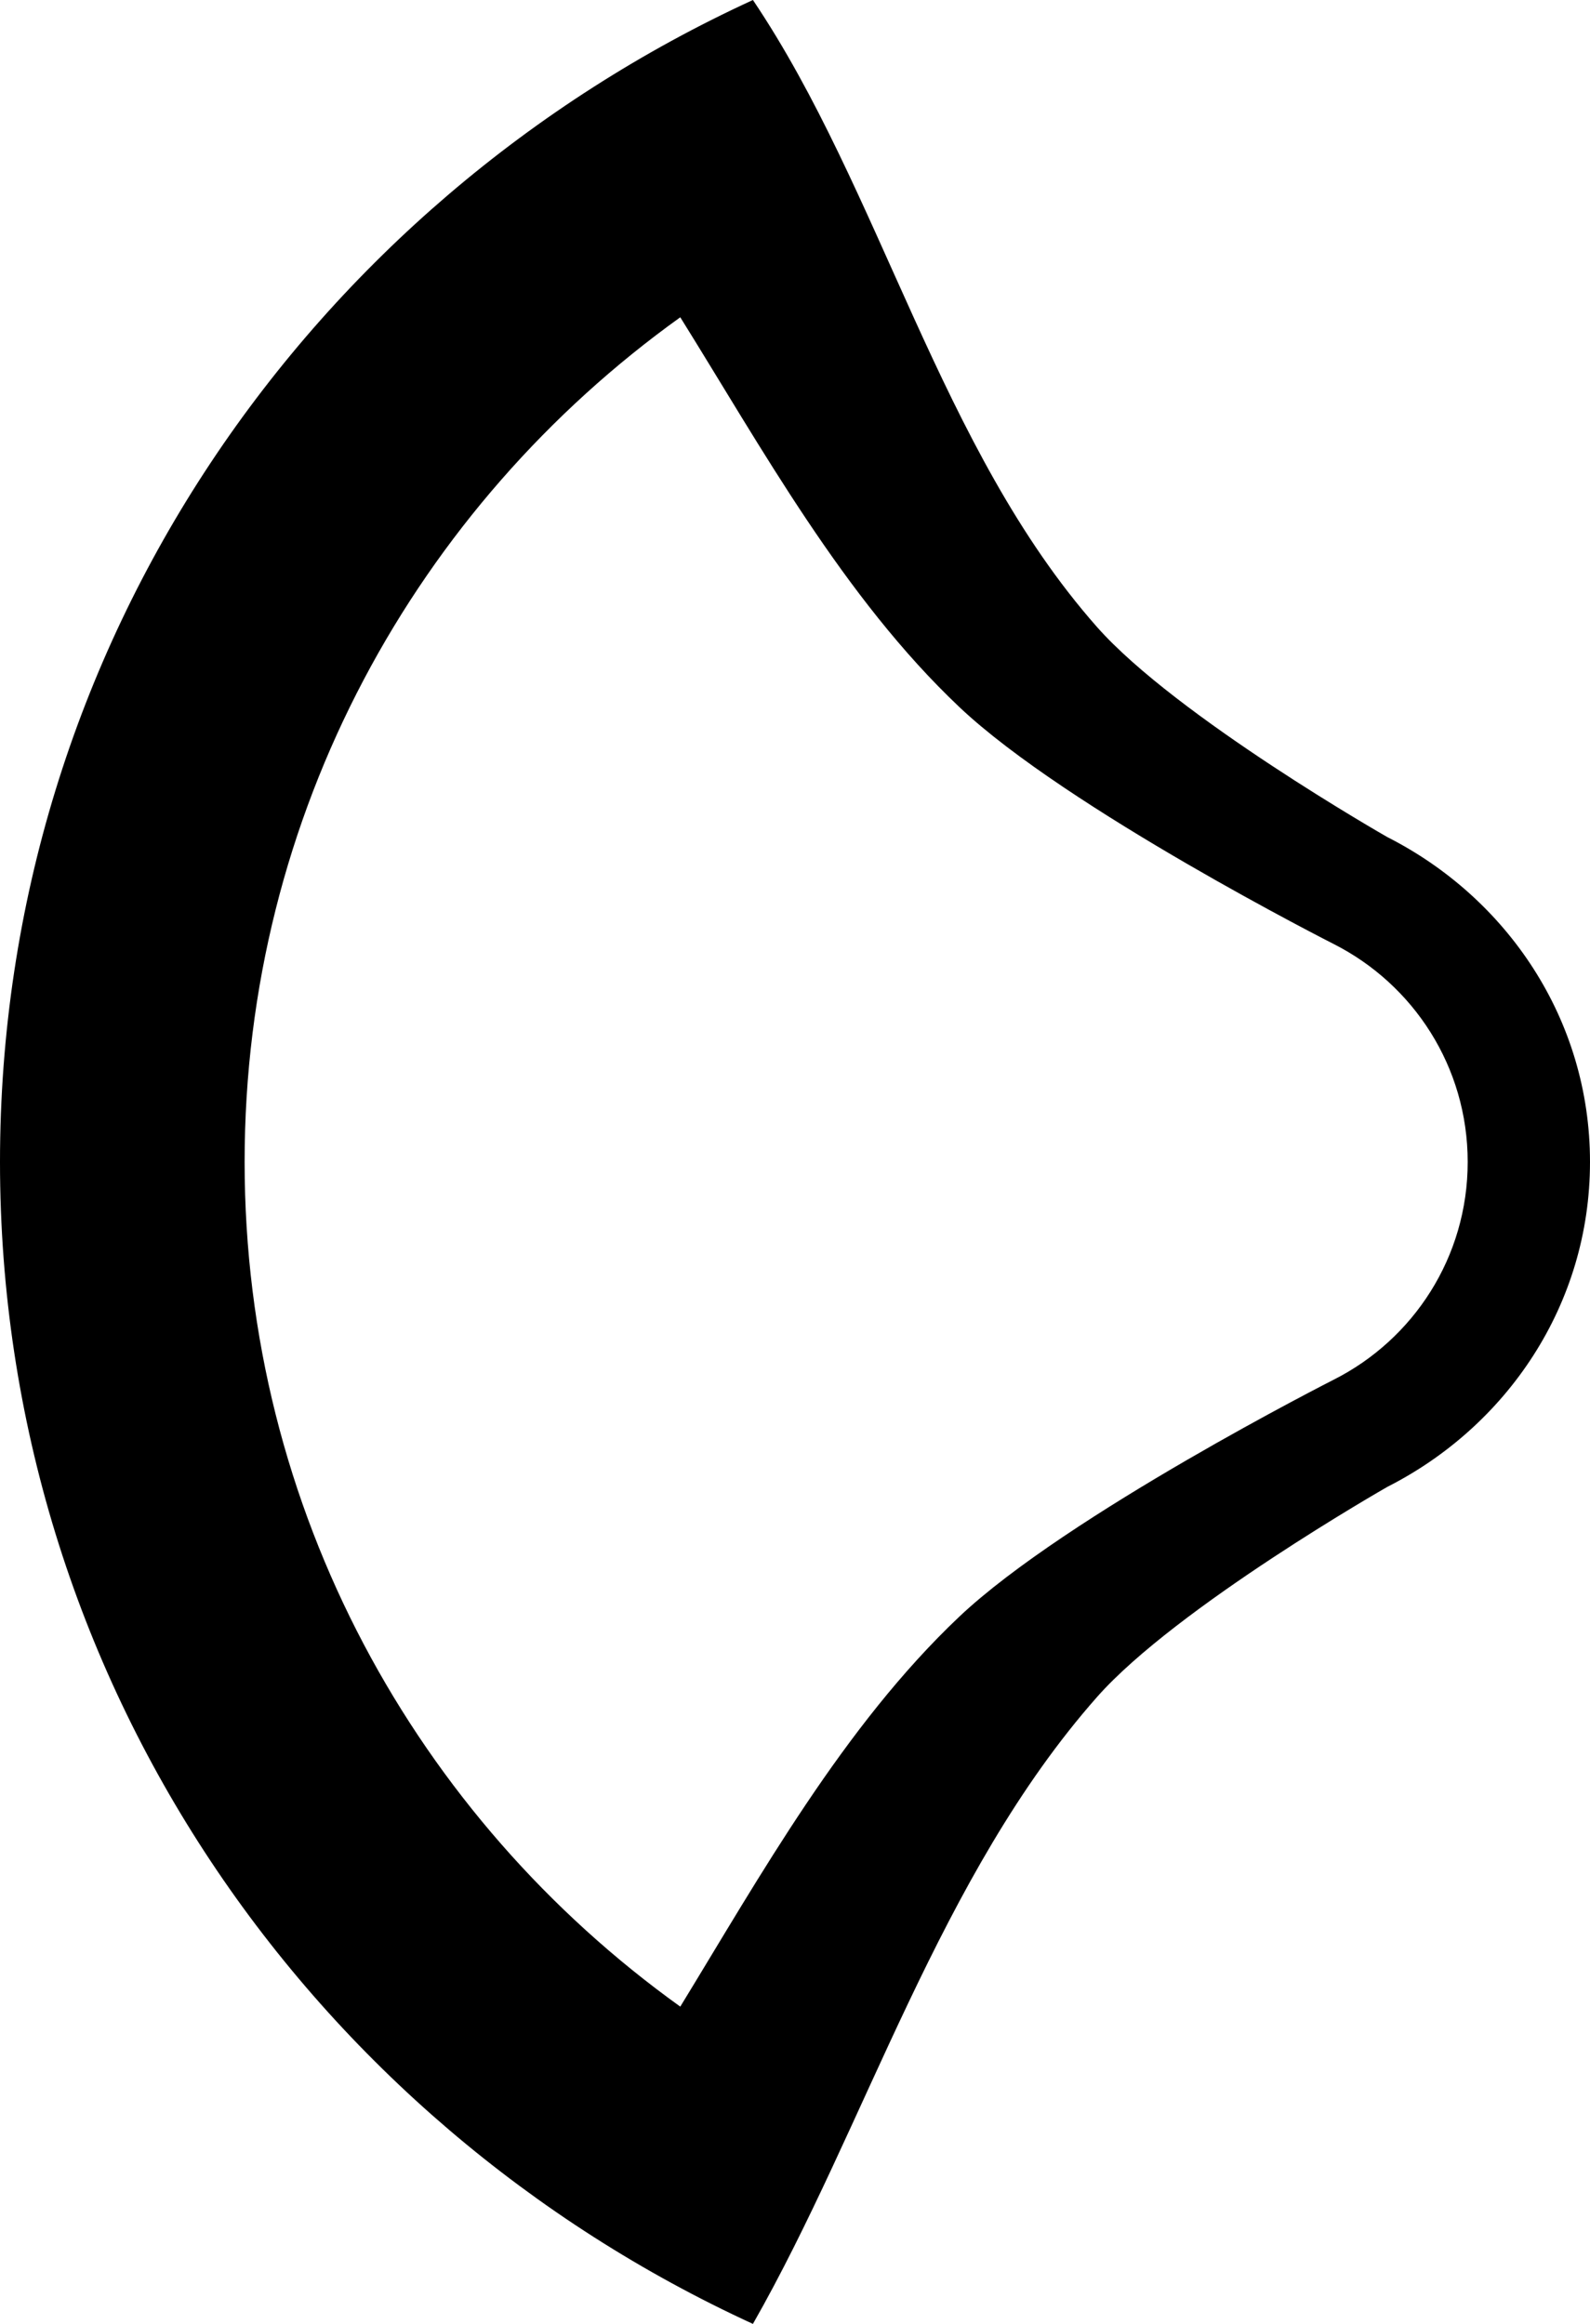 <?xml version="1.0" encoding="UTF-8" standalone="no"?>
<svg
   xmlns:dc="http://purl.org/dc/elements/1.1/"
   xmlns:cc="http://creativecommons.org/ns#"
   xmlns:rdf="http://www.w3.org/1999/02/22-rdf-syntax-ns#"
   xmlns:svg="http://www.w3.org/2000/svg"
   xmlns="http://www.w3.org/2000/svg"
   xmlns:sodipodi="http://sodipodi.sourceforge.net/DTD/sodipodi-0.dtd"
   xmlns:inkscape="http://www.inkscape.org/namespaces/inkscape"
   version="1.0"
   width="13"
   height="19"
   id="svg2"
   inkscape:version="0.47 r22583"
   sodipodi:docname="04-05-002-01-03-01.svg">
  <defs
     id="defs14">
    <inkscape:perspective
       sodipodi:type="inkscape:persp3d"
       inkscape:vp_x="0 : 17.5 : 1"
       inkscape:vp_y="0 : 1000 : 0"
       inkscape:vp_z="36 : 17.5 : 1"
       inkscape:persp3d-origin="18 : 11.666667 : 1"
       id="perspective16" />
  </defs>
  <sodipodi:namedview
     pagecolor="#ffffff"
     bordercolor="#666666"
     borderopacity="1"
     objecttolerance="10"
     gridtolerance="10"
     guidetolerance="10"
     inkscape:pageopacity="0"
     inkscape:pageshadow="2"
     inkscape:window-width="993"
     inkscape:window-height="789"
     id="namedview12"
     showgrid="true"
     inkscape:zoom="15.487127"
     inkscape:cx="5.0860489"
     inkscape:cy="9.7516294"
     inkscape:window-x="209"
     inkscape:window-y="0"
     inkscape:window-maximized="0"
     inkscape:current-layer="svg2"
     inkscape:snap-grids="true">
    <inkscape:grid
       type="xygrid"
       id="grid2822" />
  </sodipodi:namedview>
  <path
     style="fill:#000000;fill-opacity:1;stroke:none"
     d="m 6.156,0 c 1.051,1.562 1.523,3.665 2.812,5.125 0.648,0.734 2.375,1.719 2.375,1.719 C 12.319,7.339 13,8.331 13,9.5 c 0,1.169 -0.681,2.161 -1.656,2.656 0,0 -1.727,0.985 -2.375,1.719 C 7.68,15.335 7.08,17.38 6.156,19 2.542,17.341 0,13.737 0,9.5 0,5.263 2.542,1.659 6.156,0 z M 5.562,2.594 C 3.41,4.138 2,6.649 2,9.5 c 0,2.851 1.41,5.362 3.562,6.906 0.652,-1.066 1.334,-2.292 2.281,-3.188 0.88,-0.832 3.062,-1.938 3.062,-1.938 C 11.556,10.951 12,10.279 12,9.5 12,8.721 11.556,8.049 10.906,7.719 c 0,0 -2.182,-1.105 -3.062,-1.938 C 6.896,4.885 6.223,3.653 5.562,2.594 z"
     id="path2841" />
</svg>
